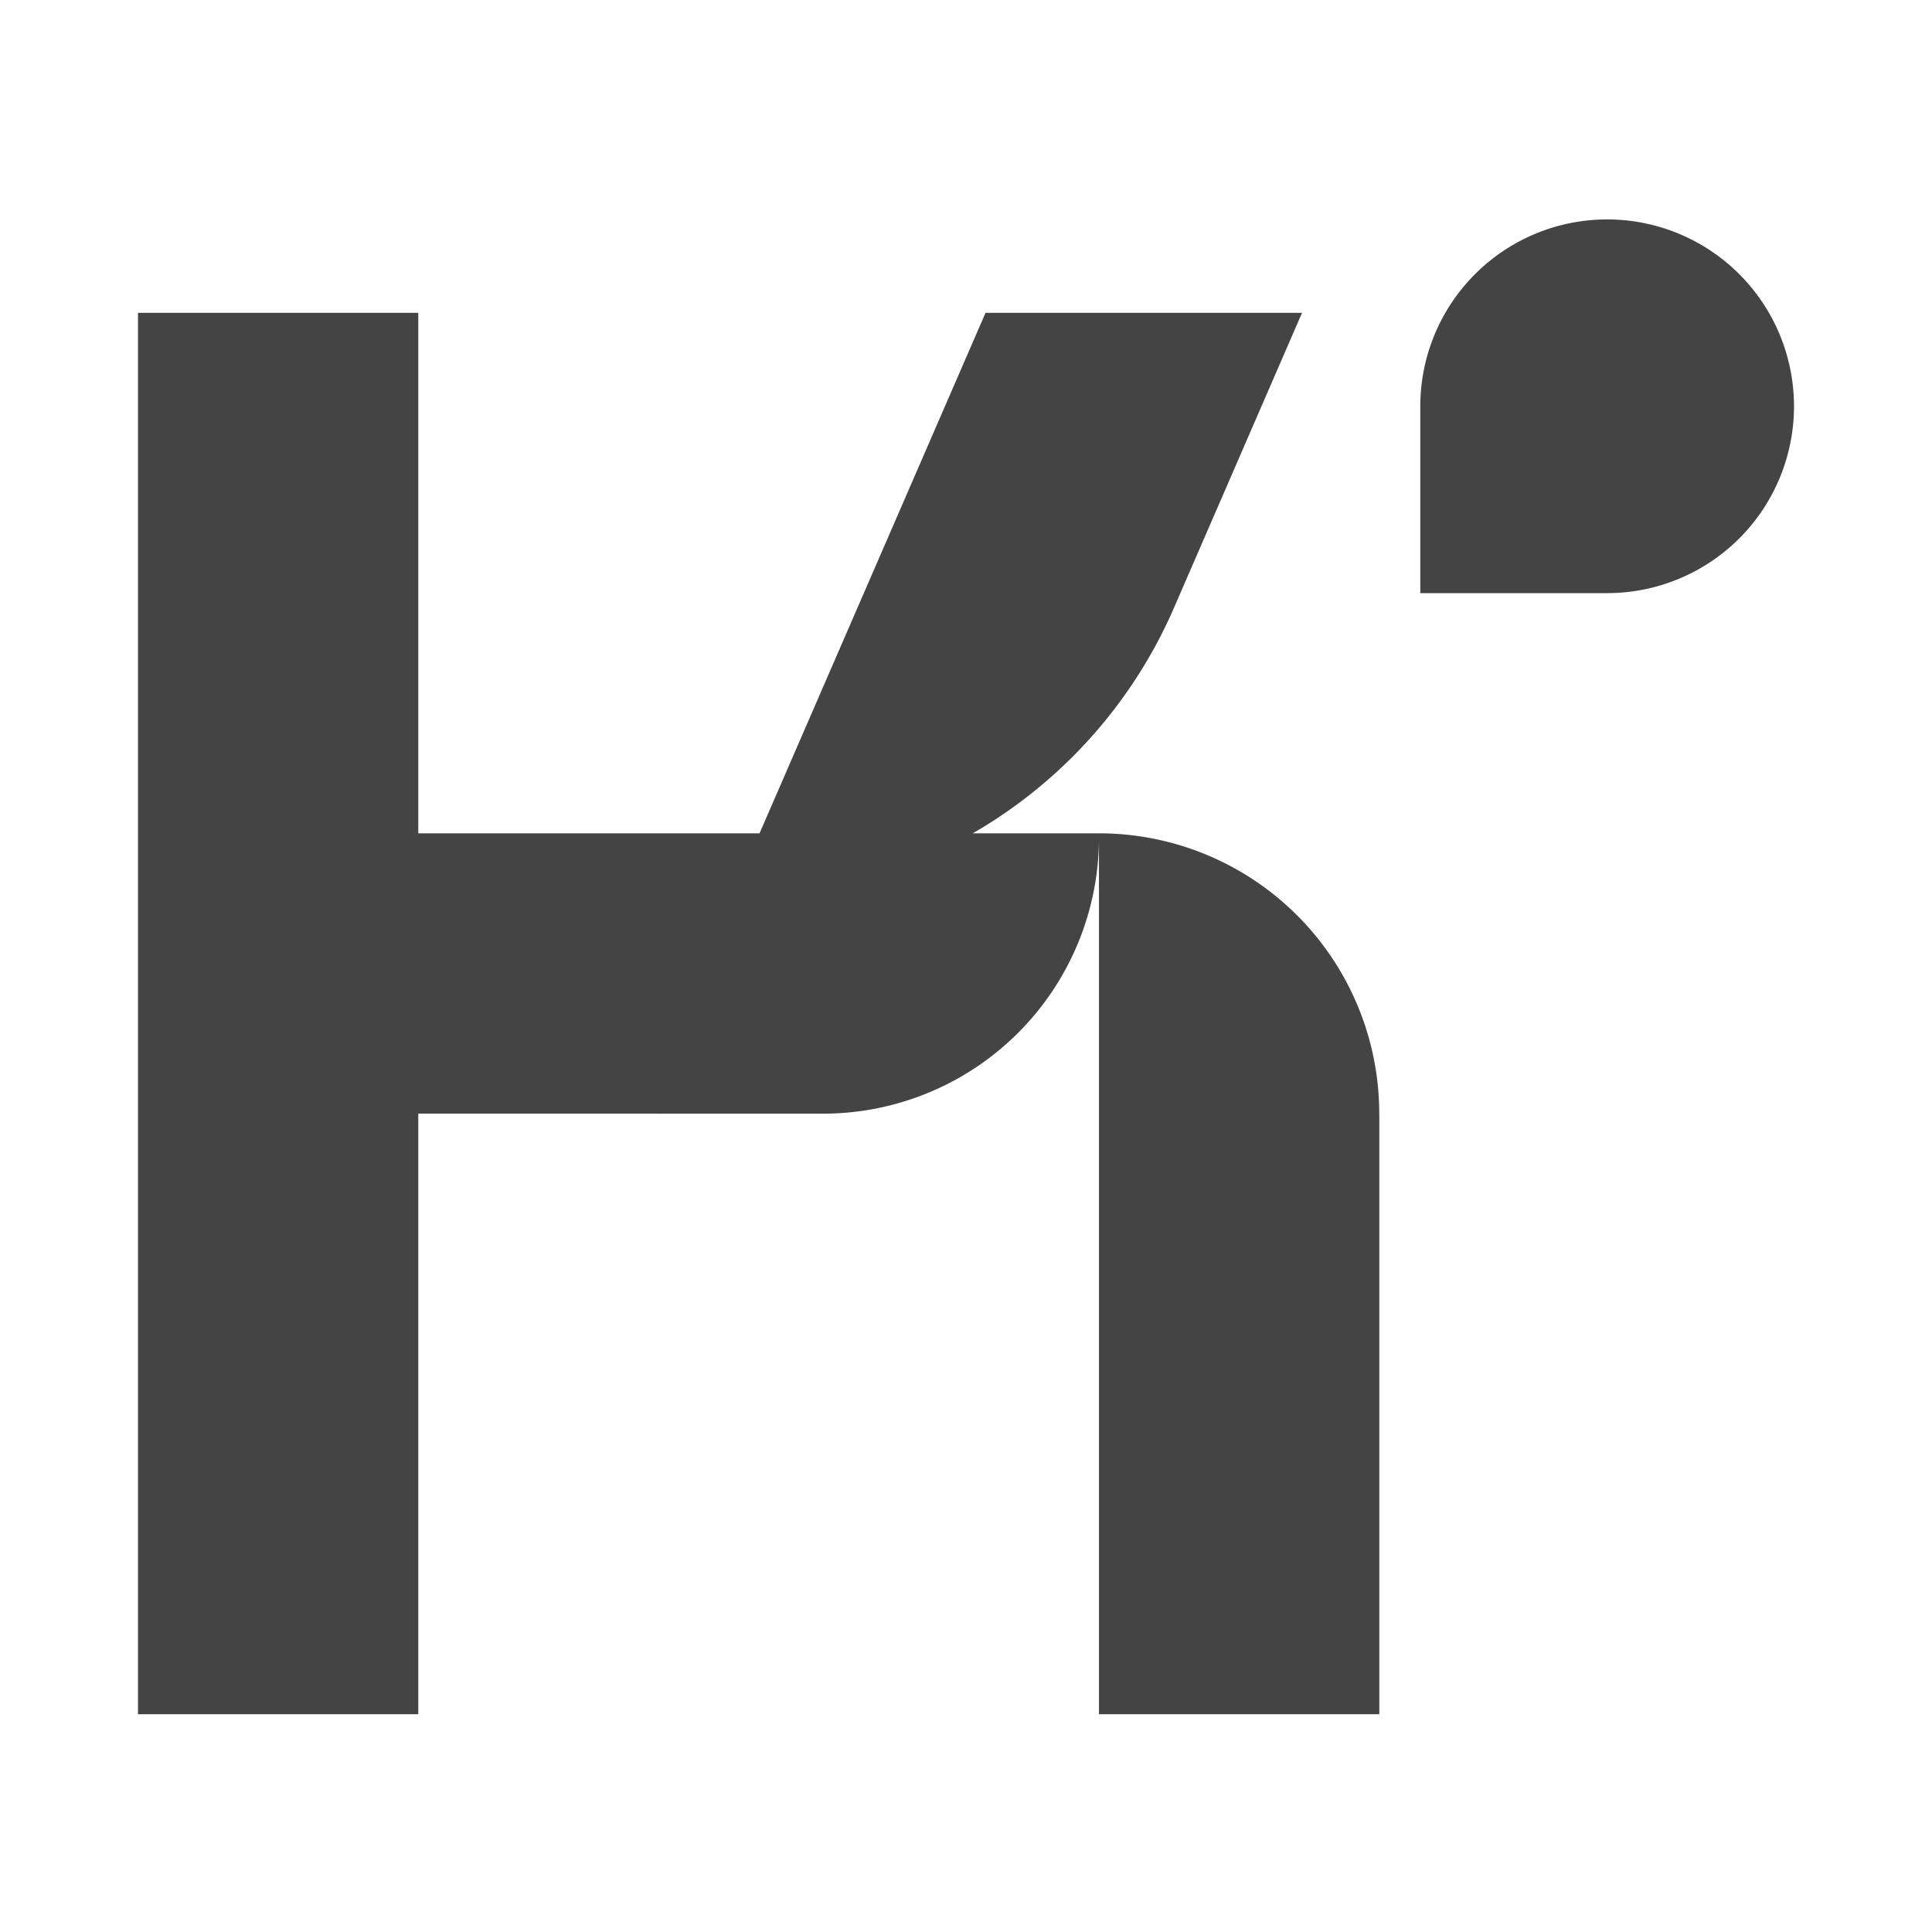 <?xml version="1.0" standalone="no"?><!DOCTYPE svg PUBLIC "-//W3C//DTD SVG 1.1//EN" "http://www.w3.org/Graphics/SVG/1.1/DTD/svg11.dtd"><svg t="1712123692900" class="icon" viewBox="0 0 1024 1024" version="1.1" xmlns="http://www.w3.org/2000/svg" p-id="4299" xmlns:xlink="http://www.w3.org/1999/xlink" width="128" height="128"><path d="M731.063 590.263v318.318h-148.59V443.977a146.286 146.286 0 0 1-146.286 146.286l-214.491-0.037v318.354H73.143V165.815h148.553v275.858h180.882l119.771-275.858h167.753l-67.84 156.27a255.525 255.525 0 0 1-106.679 119.589h66.926a148.553 148.553 0 0 1 148.517 148.59z m120.759-473.966a99.035 99.035 0 0 1 0 198.071h-99.035V215.333a99.035 99.035 0 0 1 99.035-99.035z" fill="#444444" p-id="4300"></path></svg>